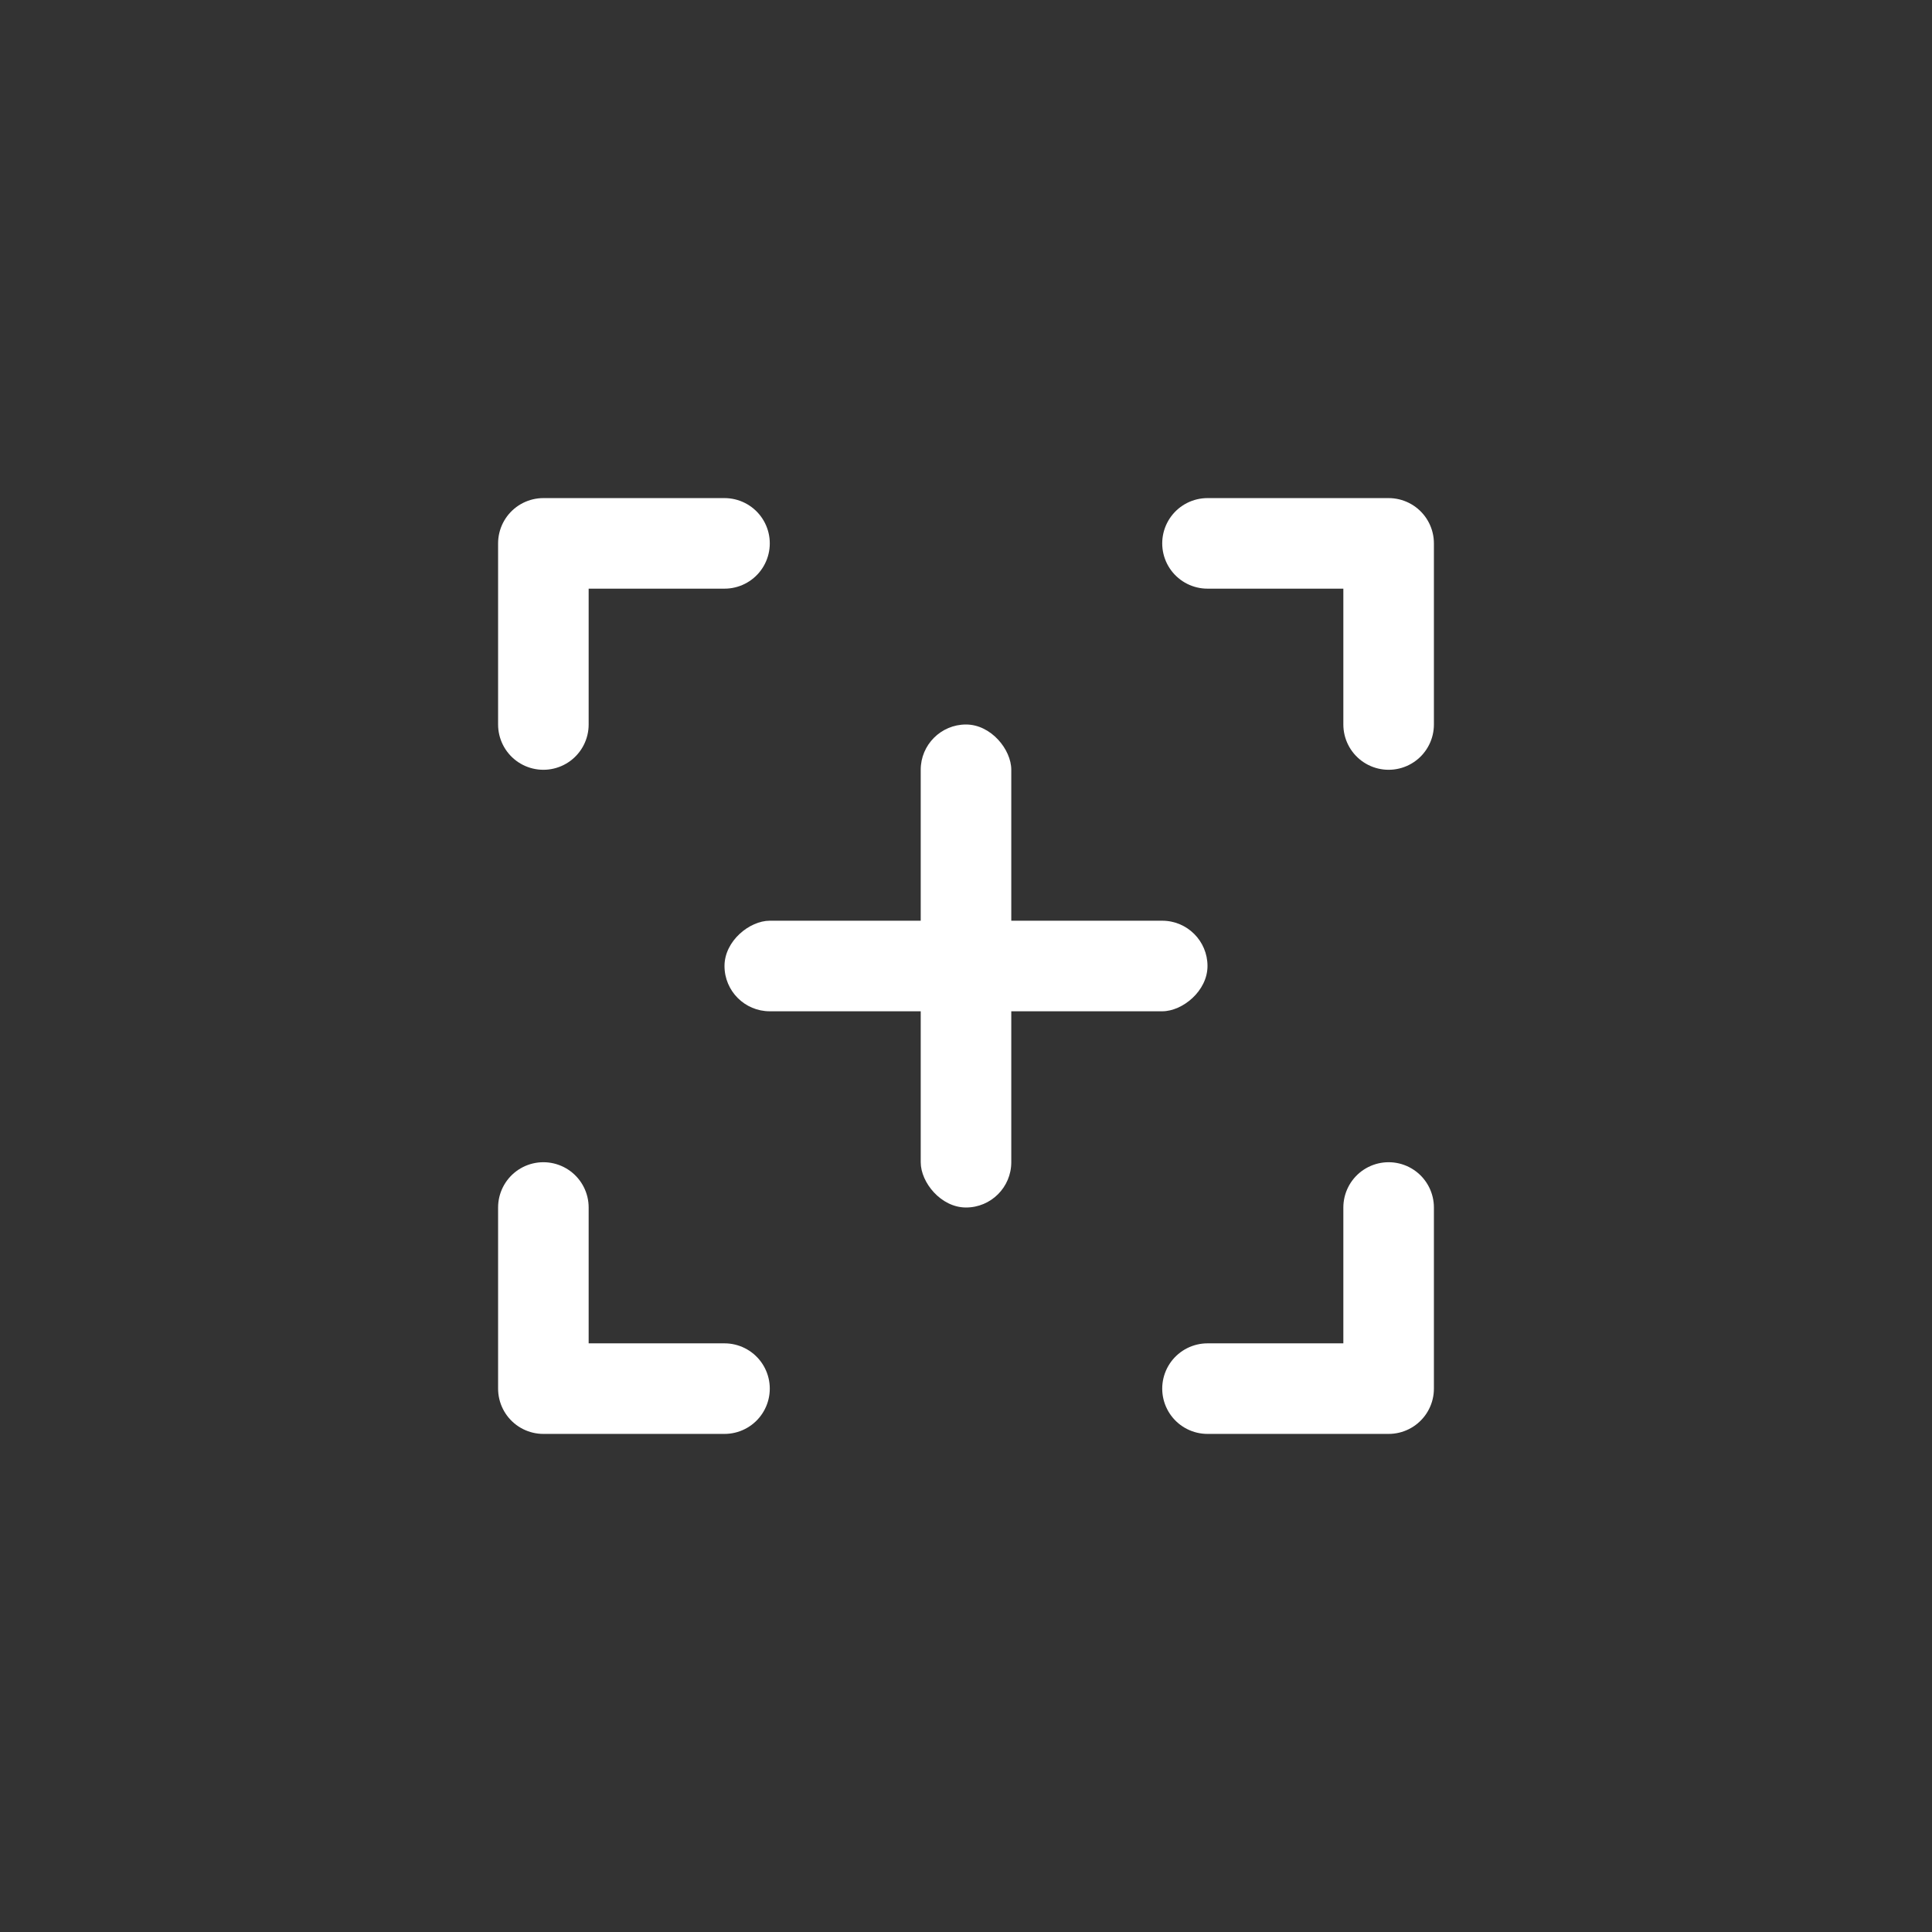<svg xmlns="http://www.w3.org/2000/svg" width="32" height="32" viewBox="0 0 32 32">
    <rect x="0" y="0" width="32" height="32" fill="#333333" stroke="none"/>
    <rect data-name="사각형 21648" width="32" height="32" rx="4" style="fill:none"/>
    <g data-name="그룹 23764">
        <rect data-name="사각형 49" width="1.5" height="8" rx=".75" transform="translate(15.25 12)" style="fill:#fff"/>
        <rect data-name="사각형 50" width="1.5" height="8" rx=".75" transform="rotate(90 2.375 17.625)" style="fill:#fff"/>
    </g>
    <path data-name="패스 17622" d="M15.273 7.68h-3v3" transform="translate(-3.273 1.32)" style="stroke:#fff;stroke-linecap:round;stroke-linejoin:round;stroke-width:1.5px;fill:none"/>
    <path data-name="패스 17625" d="M15.273 10.68h-3v-3" transform="translate(-3.273 12.32)" style="stroke:#fff;stroke-linecap:round;stroke-linejoin:round;stroke-width:1.5px;fill:none"/>
    <path data-name="패스 17623" d="M12.273 7.68h3v3" transform="translate(7.727 1.32)" style="stroke:#fff;stroke-linecap:round;stroke-linejoin:round;stroke-width:1.5px;fill:none"/>
    <path data-name="패스 17624" d="M12.273 10.68h3v-3" transform="translate(7.727 12.32)" style="stroke:#fff;stroke-linecap:round;stroke-linejoin:round;stroke-width:1.5px;fill:none"/>
</svg>
